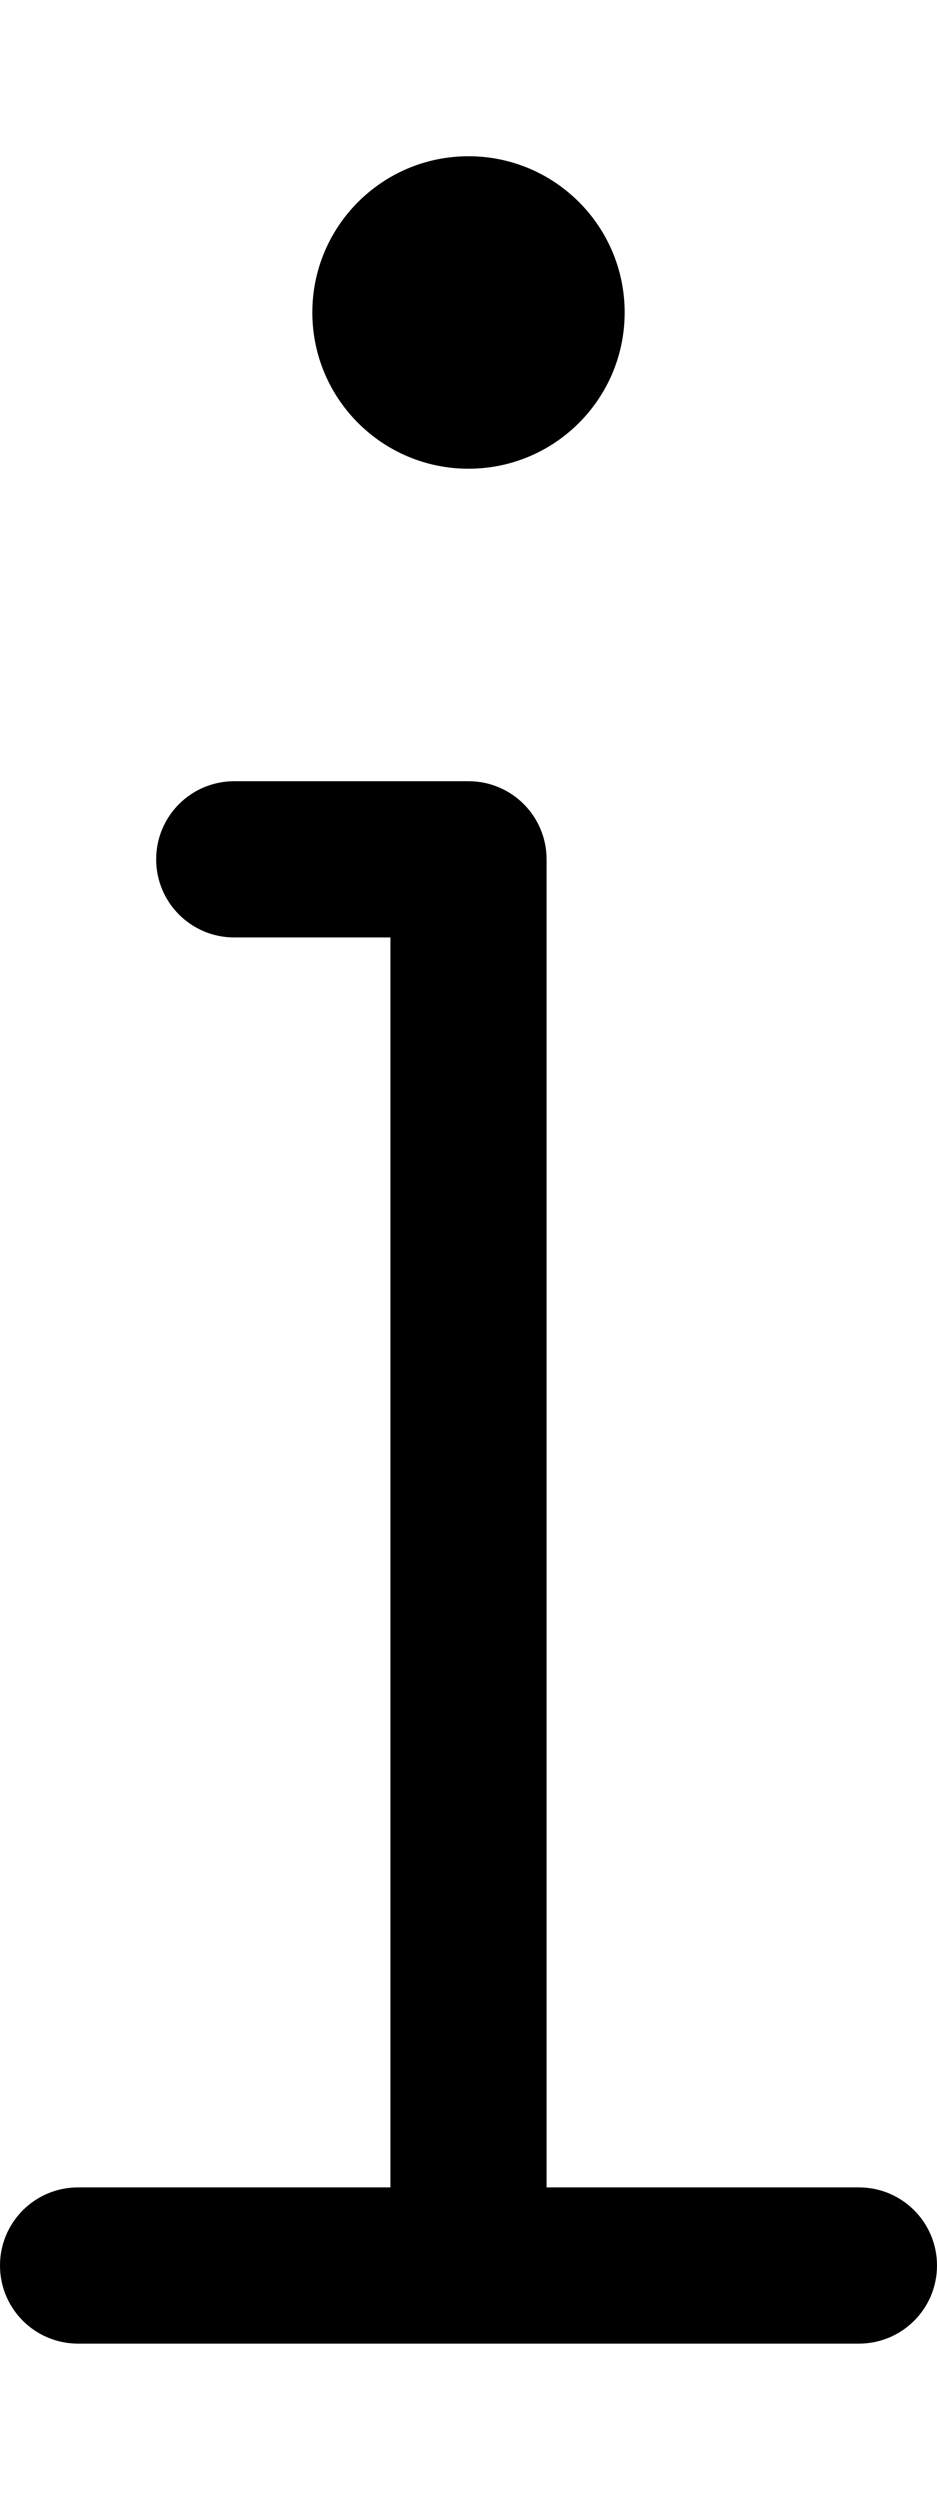 <svg xmlns="http://www.w3.org/2000/svg" viewBox="0 0 192 512"><path fill="#000000" d="M96 96C113.674 96 128 81.674 128 64S113.674 32 96 32S64 46.326 64 64S78.326 96 96 96ZM176 448H112V176C112 167.156 104.844 160 96 160H48C39.156 160 32 167.156 32 176S39.156 192 48 192H80V448H16C7.156 448 0 455.156 0 464S7.156 480 16 480H176C184.844 480 192 472.844 192 464S184.844 448 176 448Z"/></svg>